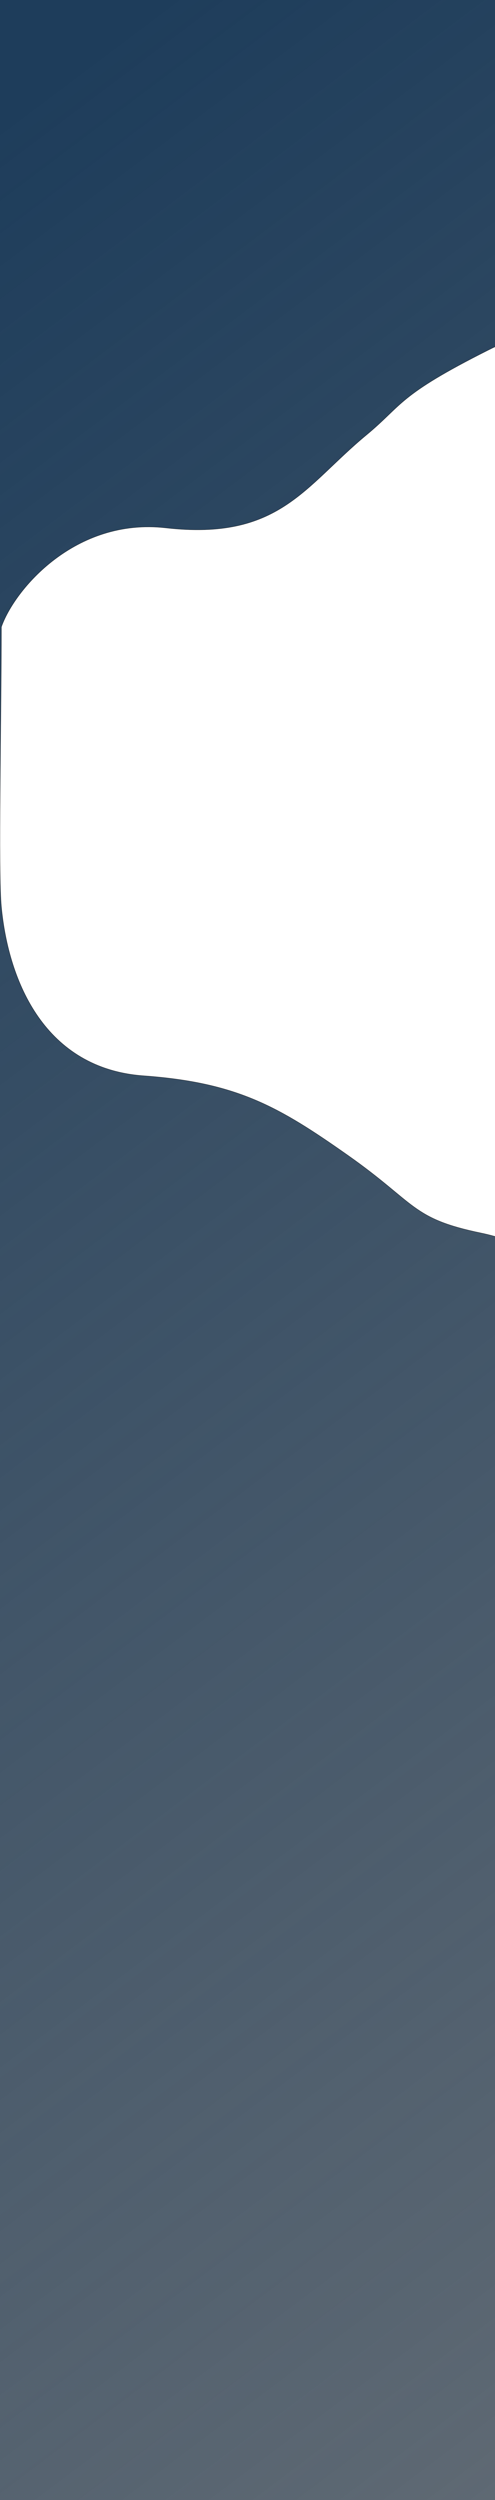<svg width="1980" height="10000" viewBox="0 0 1980 10000" fill="none" xmlns="http://www.w3.org/2000/svg">
<rect x="0" y="0" width="1980" height="10000" fill="#808080" stroke="none"/>
<g clip-path="url(#clip0)">
<rect width="1980" height="10000" fill="url(#paint0_linear)"/>
<path d="M663.156 2111.64C300.403 2070.44 57.902 2358.28 5.621 2507.96C5.621 2866.66 -7.026 3493.17 5.621 3626.78C34.304 3929.8 181.903 4274.55 574.055 4302.83C948.51 4329.84 1115.73 4426.84 1391.23 4620.86C1666.72 4814.88 1643.95 4873.66 1924.36 4931.89C2234.99 4996.39 2288.08 5193.91 2452.25 5270.92C2583.58 5332.52 3411.01 4808.71 3458 5064.9L2970.38 448C2957.36 492.837 2495.32 1100.56 2397.94 1186.06C2299.86 1272.18 2138.61 1307.04 1951.82 1401.08C1589.31 1583.6 1612.87 1618.15 1465.68 1740.11C1217.65 1945.63 1116.6 2163.15 663.156 2111.64Z" fill="white" stroke="black"/>
</g>
<defs>
<linearGradient id="paint0_linear" x1="201.5" y1="357.5" x2="8226" y2="11019.5" gradientUnits="userSpaceOnUse">
<stop stop-color="#1E3D5B"/>
<stop offset="1" stop-color="#1E3D5B" stop-opacity="0"/>
</linearGradient>
<clipPath id="clip0">
<rect width="1980" height="10000" fill="white"/>
</clipPath>
</defs>
</svg>
